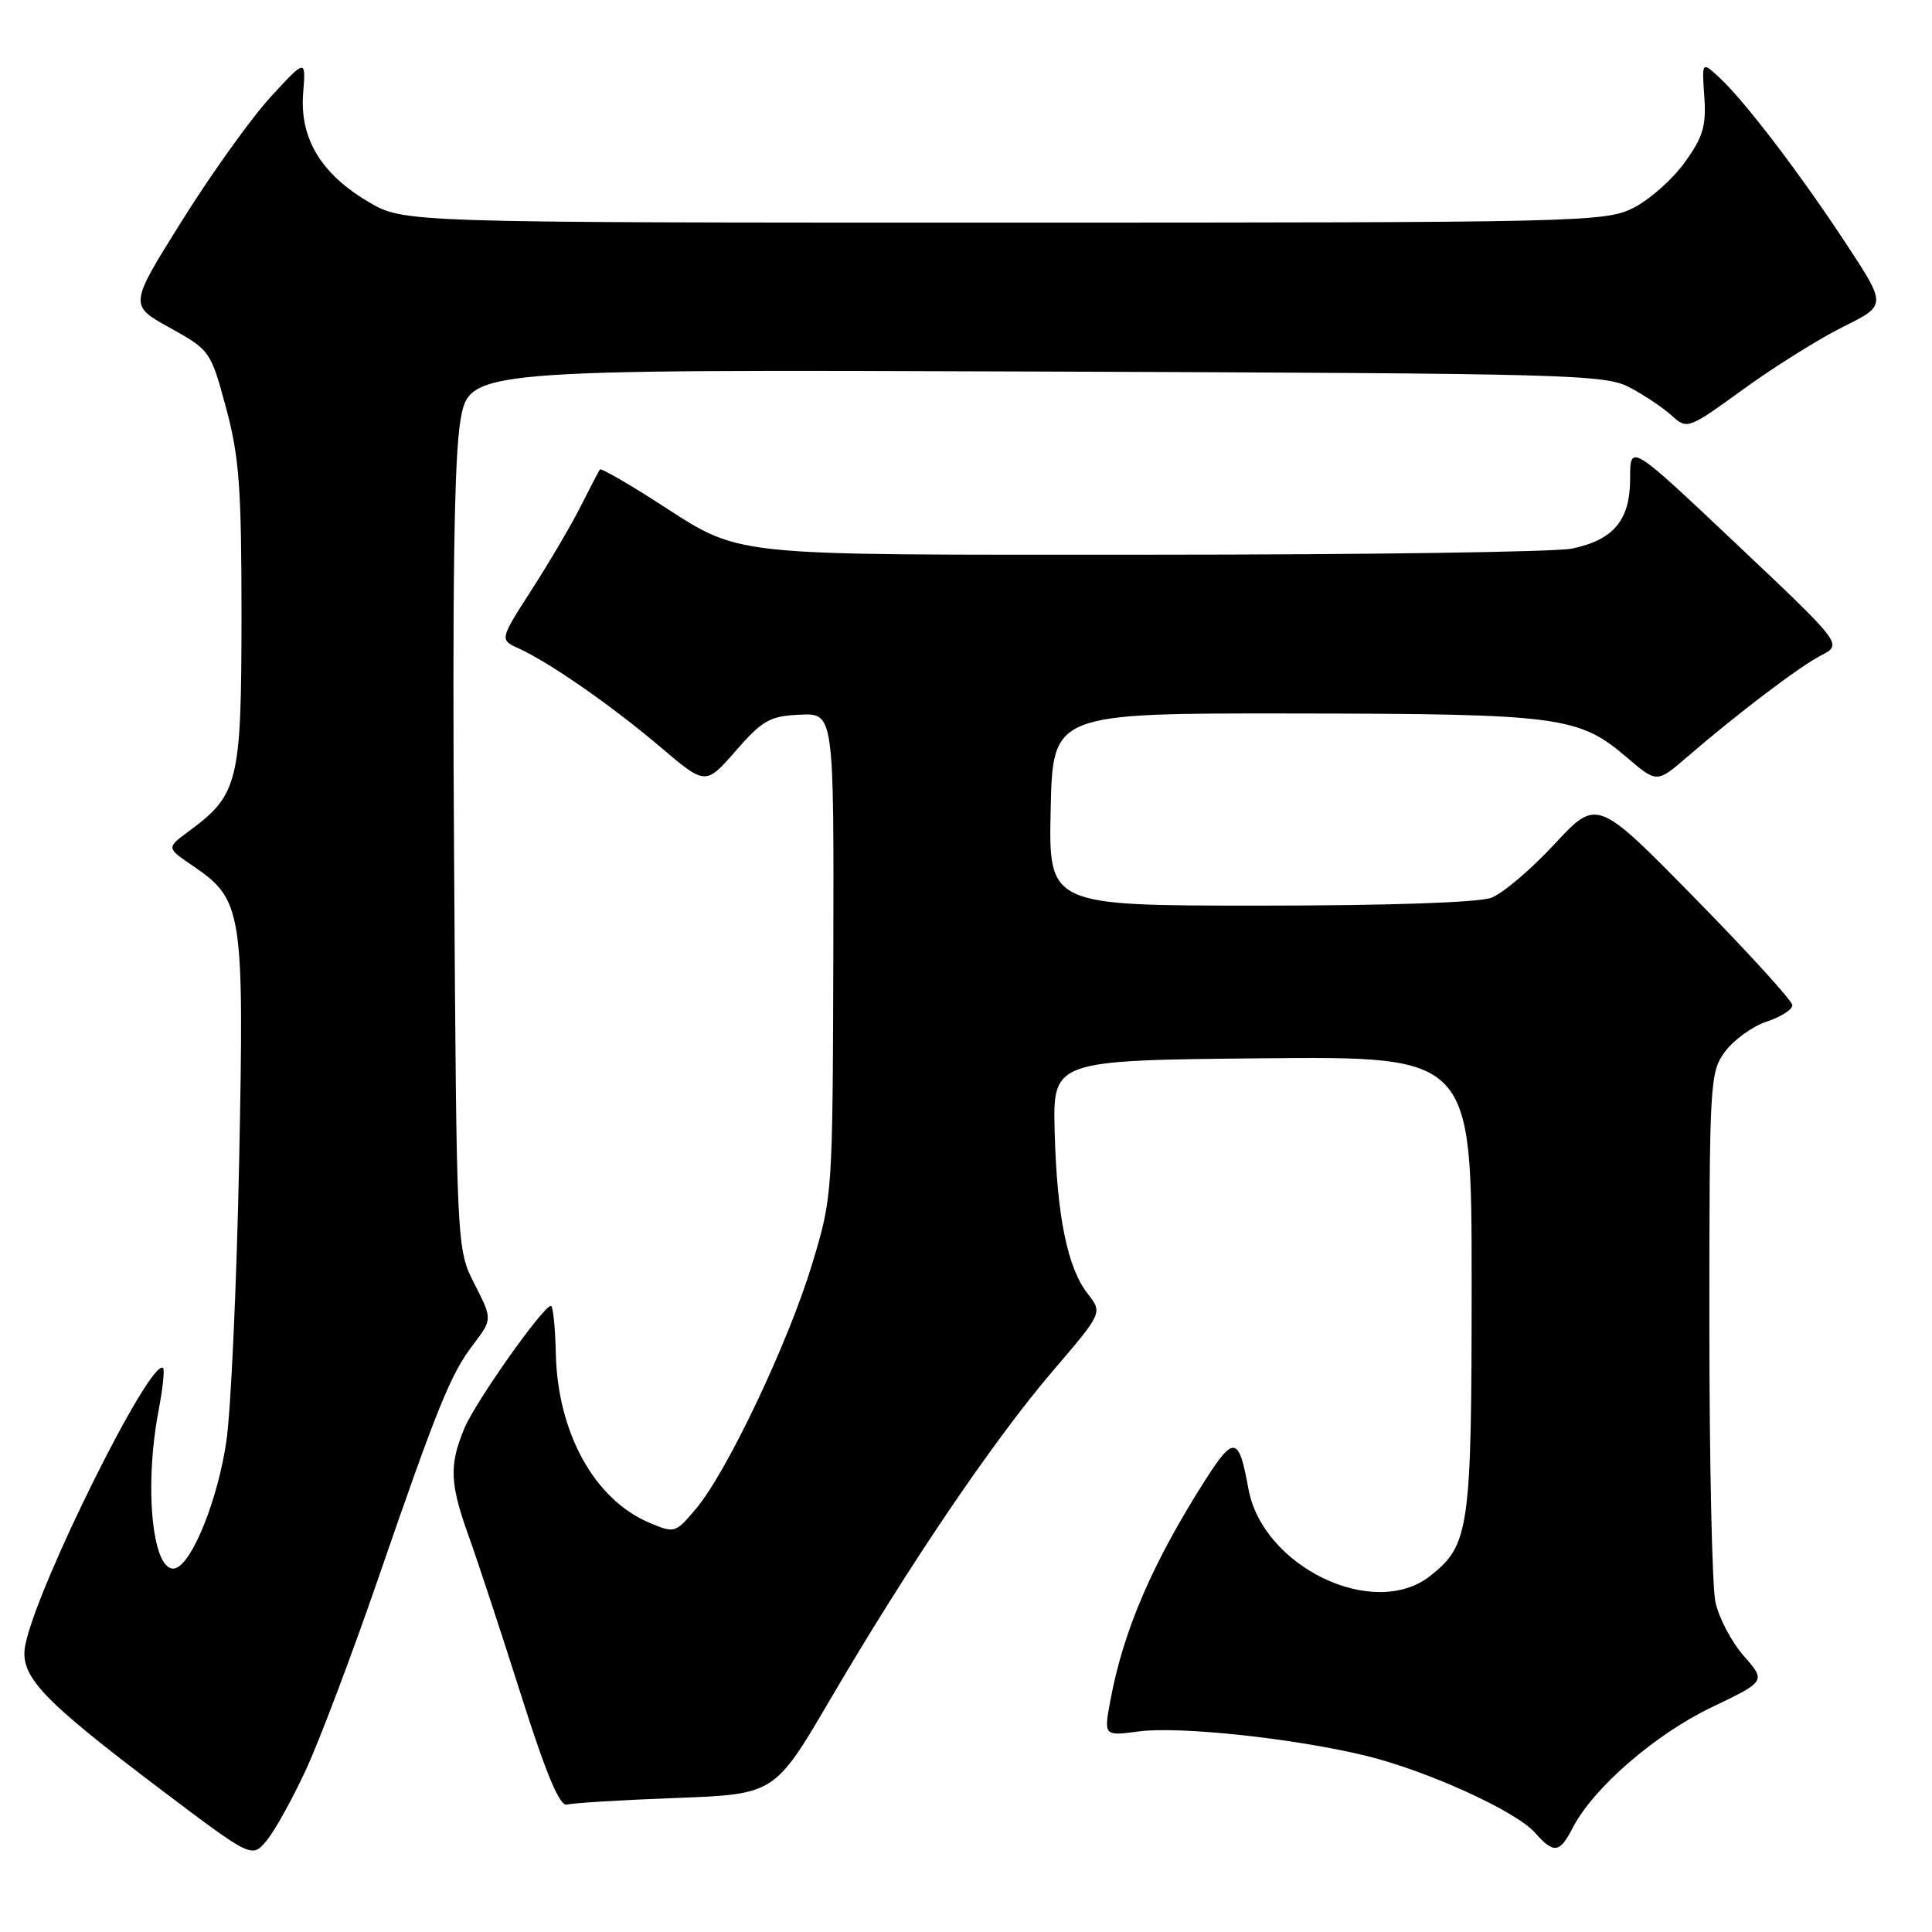 <?xml version="1.0" encoding="UTF-8" standalone="no"?>
<!DOCTYPE svg PUBLIC "-//W3C//DTD SVG 1.1//EN" "http://www.w3.org/Graphics/SVG/1.1/DTD/svg11.dtd" >
<svg xmlns="http://www.w3.org/2000/svg" xmlns:xlink="http://www.w3.org/1999/xlink" version="1.1" viewBox="0 0 256 256">
 <g >
 <path fill="currentColor"
d=" M 40.54 234.50 C 42.32 230.65 46.54 219.50 49.92 209.72 C 58.03 186.20 59.69 182.12 62.71 178.15 C 65.25 174.80 65.25 174.80 62.88 170.15 C 60.50 165.50 60.50 165.50 60.17 114.00 C 59.93 77.59 60.18 60.51 61.01 55.73 C 62.19 48.95 62.19 48.95 137.35 49.23 C 208.50 49.49 212.69 49.60 216.00 51.37 C 217.93 52.39 220.42 54.07 221.54 55.09 C 223.55 56.92 223.70 56.87 231.04 51.55 C 235.14 48.58 241.08 44.86 244.23 43.30 C 249.97 40.45 249.97 40.45 244.73 32.46 C 238.64 23.17 231.23 13.44 227.86 10.31 C 225.50 8.12 225.50 8.12 225.83 12.81 C 226.10 16.72 225.66 18.18 223.19 21.58 C 221.56 23.83 218.49 26.53 216.37 27.58 C 212.65 29.42 209.37 29.50 133.00 29.50 C 53.50 29.50 53.50 29.50 48.84 26.76 C 42.55 23.06 39.69 18.32 40.17 12.36 C 40.53 7.77 40.53 7.77 35.86 12.85 C 33.29 15.65 28.02 23.00 24.15 29.19 C 17.10 40.44 17.10 40.44 22.50 43.43 C 27.83 46.39 27.92 46.51 29.95 54.03 C 31.70 60.51 32.00 64.59 32.00 81.57 C 31.99 103.61 31.59 105.29 25.08 110.10 C 22.04 112.34 22.04 112.34 25.48 114.68 C 32.15 119.21 32.36 120.51 31.69 153.81 C 31.36 170.14 30.60 186.88 29.99 191.00 C 28.87 198.68 25.48 207.11 23.26 207.79 C 20.26 208.69 19.03 197.37 21.00 186.97 C 21.56 184.06 21.83 181.50 21.61 181.28 C 20.04 179.71 4.94 210.04 3.36 217.93 C 2.54 222.06 5.35 225.06 21.44 237.22 C 33.39 246.24 33.39 246.24 35.34 243.87 C 36.42 242.57 38.76 238.35 40.54 234.50 Z  M 208.42 242.15 C 211.13 236.91 219.31 229.82 226.75 226.25 C 234.01 222.77 234.01 222.77 231.05 219.41 C 229.43 217.56 227.74 214.35 227.30 212.27 C 226.86 210.20 226.50 193.57 226.50 175.33 C 226.50 143.22 226.57 142.06 228.59 139.33 C 229.75 137.77 232.22 135.99 234.09 135.37 C 235.97 134.75 237.50 133.77 237.50 133.20 C 237.50 132.63 231.67 126.23 224.55 118.98 C 211.61 105.79 211.61 105.79 205.98 111.85 C 202.89 115.19 199.12 118.38 197.61 118.96 C 195.95 119.59 183.89 120.00 166.91 120.00 C 138.94 120.00 138.94 120.00 139.22 107.25 C 139.50 94.50 139.50 94.50 171.50 94.54 C 206.77 94.59 209.19 94.91 215.57 100.37 C 219.54 103.76 219.54 103.76 223.52 100.33 C 230.30 94.49 238.37 88.37 241.32 86.83 C 244.15 85.37 244.15 85.37 230.07 72.07 C 216.00 58.77 216.00 58.77 216.00 63.39 C 216.00 68.92 213.85 71.52 208.31 72.69 C 206.21 73.14 181.10 73.50 152.50 73.50 C 94.70 73.50 98.64 73.93 86.64 66.27 C 82.86 63.86 79.65 62.03 79.51 62.20 C 79.36 62.36 78.23 64.53 76.99 67.00 C 75.75 69.47 72.81 74.48 70.46 78.13 C 66.19 84.77 66.19 84.77 68.75 85.93 C 72.85 87.80 81.03 93.49 87.50 98.98 C 93.49 104.07 93.49 104.07 97.50 99.48 C 101.05 95.42 102.01 94.88 106.00 94.70 C 110.50 94.50 110.50 94.50 110.42 126.50 C 110.33 158.35 110.32 158.54 107.61 167.50 C 104.47 177.88 96.37 194.96 92.27 199.86 C 89.48 203.18 89.42 203.20 85.98 201.74 C 78.76 198.66 73.90 189.86 73.65 179.39 C 73.57 175.88 73.28 173.02 73.00 173.03 C 71.95 173.07 63.02 185.72 61.54 189.24 C 59.50 194.14 59.59 196.56 62.12 203.59 C 63.29 206.84 66.39 216.25 69.01 224.50 C 72.40 235.19 74.17 239.39 75.14 239.12 C 75.89 238.90 82.38 238.51 89.58 238.24 C 102.65 237.75 102.65 237.75 110.04 225.13 C 120.38 207.47 131.63 190.86 139.45 181.72 C 146.10 173.95 146.10 173.95 144.15 171.46 C 141.45 168.03 140.05 161.20 139.75 150.00 C 139.50 140.50 139.50 140.50 167.25 140.23 C 195.00 139.97 195.00 139.97 195.00 170.02 C 195.00 202.66 194.71 204.73 189.49 208.83 C 182.02 214.71 167.27 207.60 165.41 197.22 C 164.17 190.33 163.49 190.19 159.74 196.06 C 152.74 207.02 148.85 216.05 147.14 225.27 C 146.25 230.04 146.25 230.04 150.91 229.42 C 156.28 228.71 171.53 230.34 181.00 232.65 C 189.09 234.62 200.87 239.98 203.40 242.85 C 205.90 245.67 206.66 245.57 208.42 242.15 Z "/>
</g>
</svg>